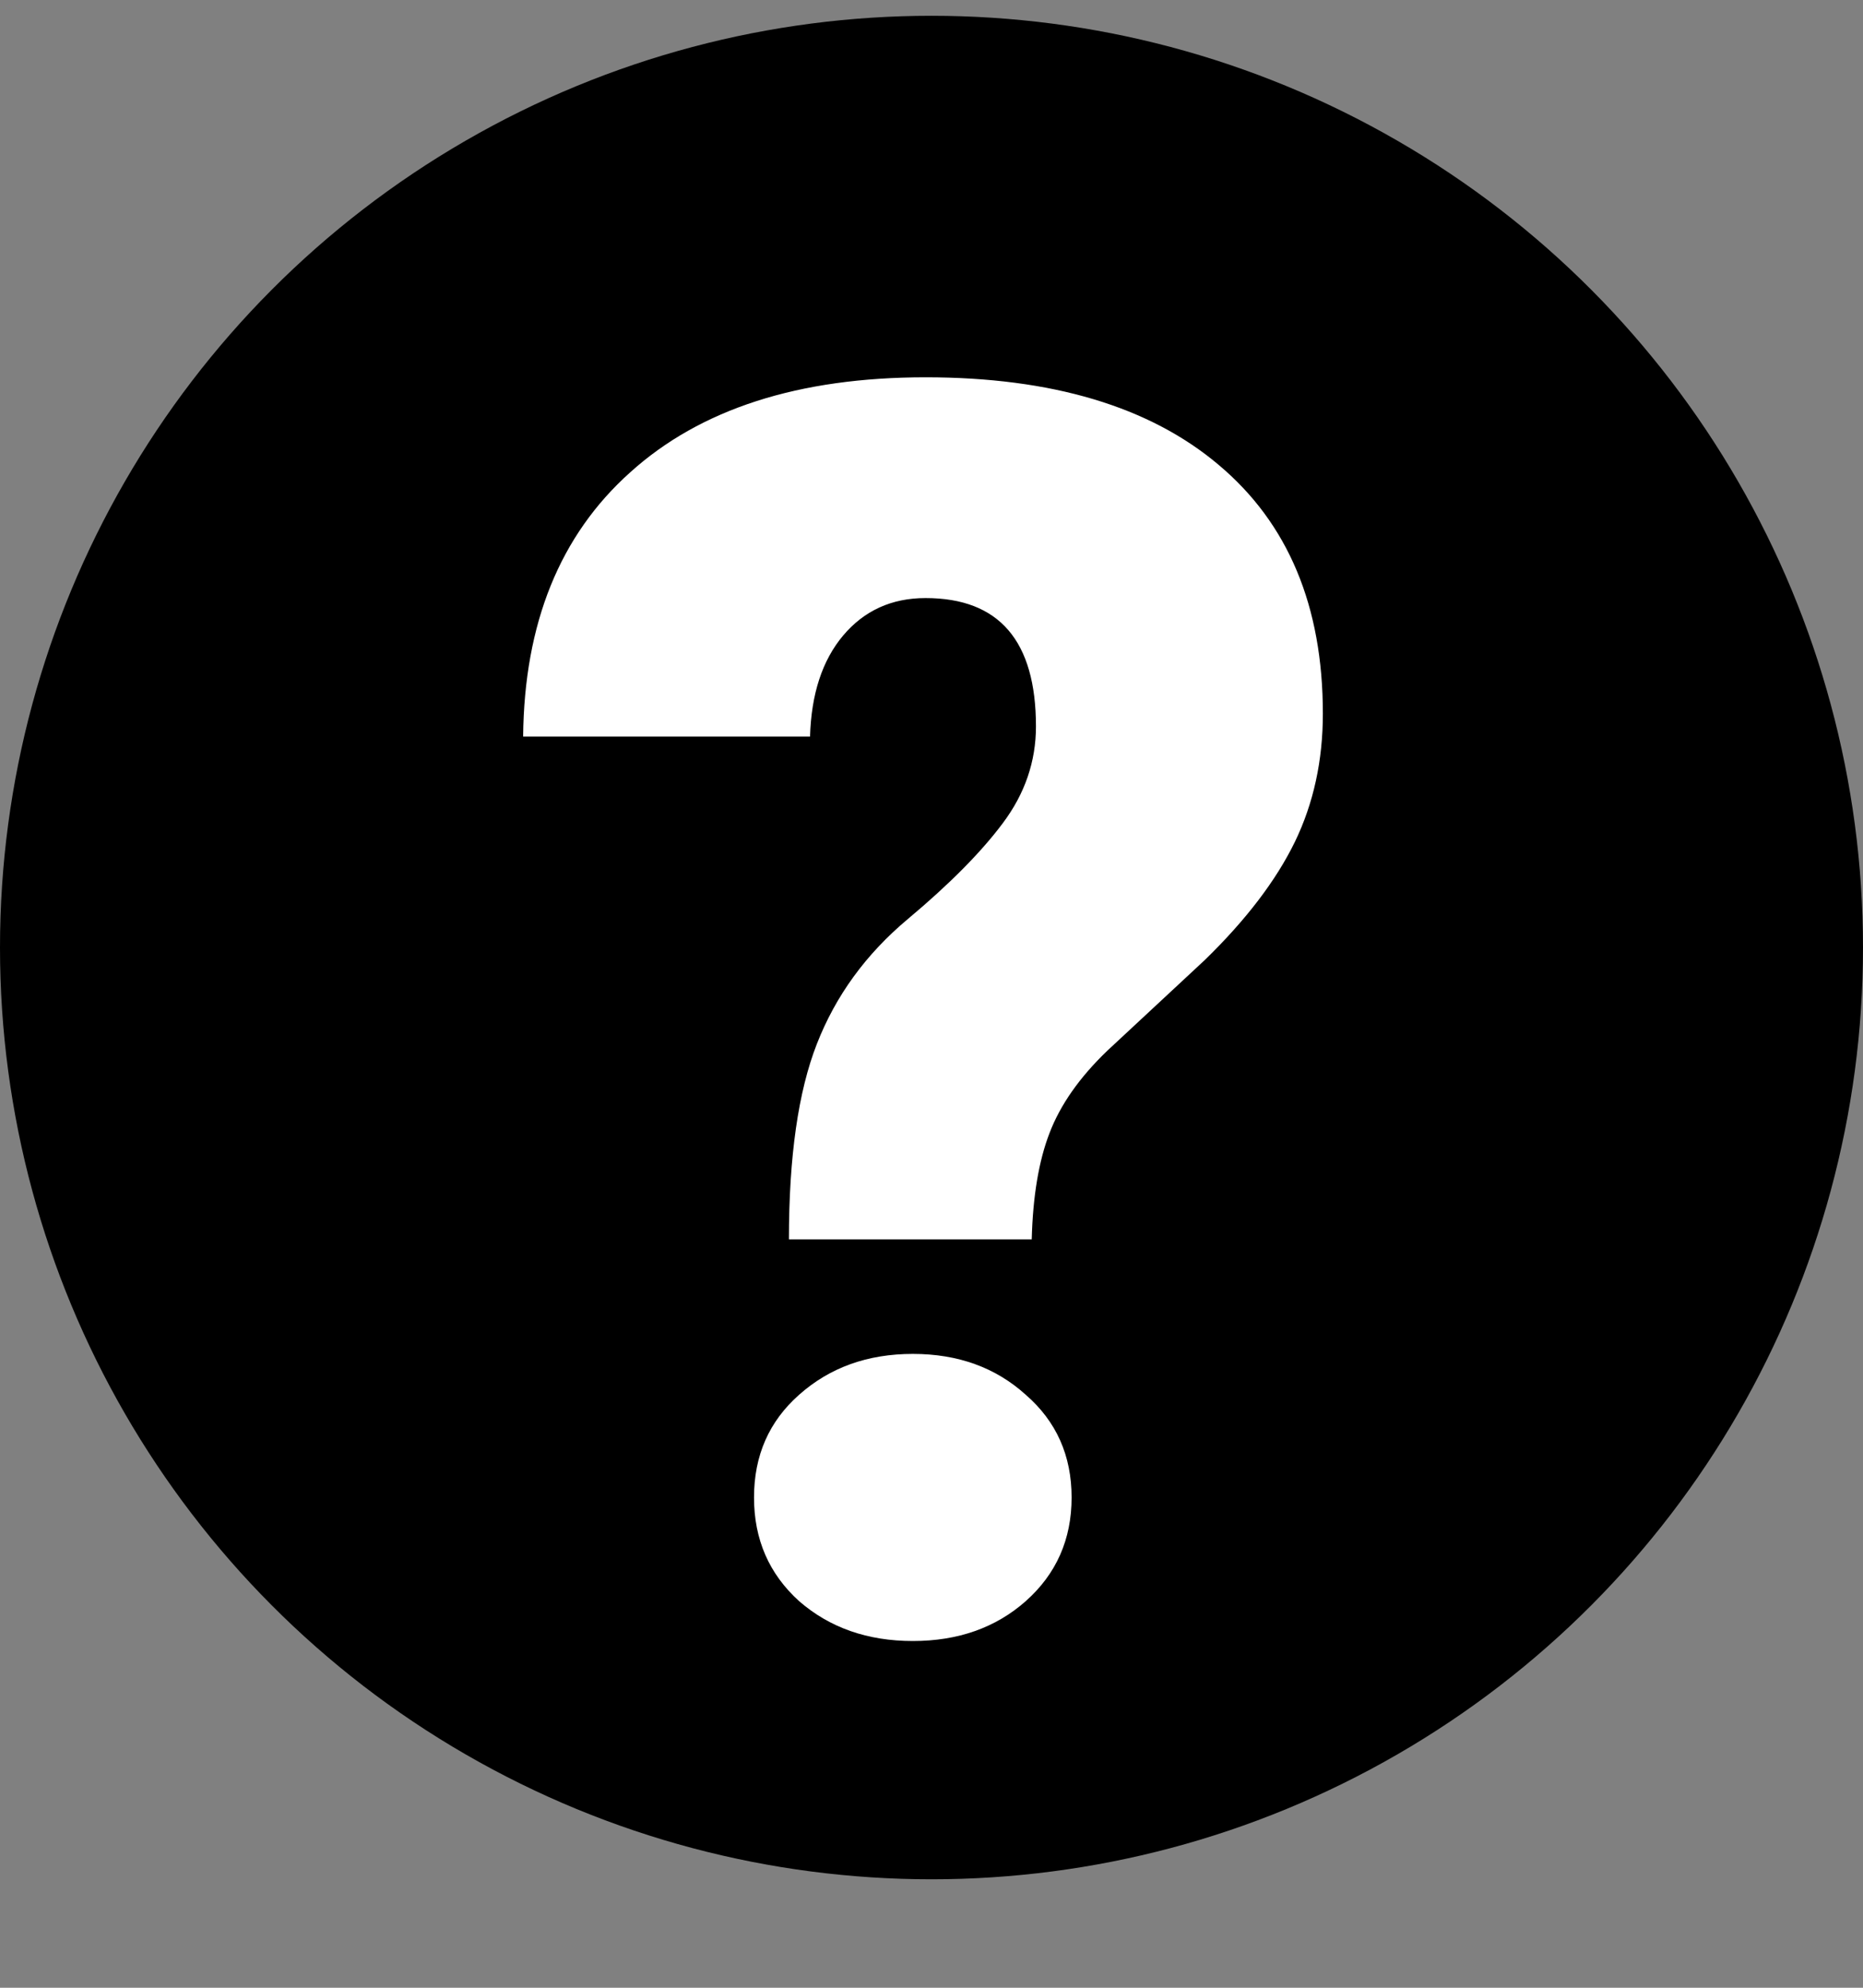 <svg width="15" height="16" viewBox="0 0 15 16" fill="none" xmlns="http://www.w3.org/2000/svg">
<rect x="0" y="0" width="15" height="16" fill="#808080" stroke="none"/>
<circle cx="7.5" cy="7.627" r="7.5" fill="black"/>
<path d="M6.352 9.976C6.352 9.31 6.427 8.786 6.577 8.403C6.728 8.016 6.971 7.681 7.309 7.398C7.646 7.116 7.901 6.858 8.074 6.626C8.252 6.389 8.341 6.129 8.341 5.847C8.341 5.159 8.045 4.814 7.452 4.814C7.179 4.814 6.958 4.915 6.789 5.115C6.62 5.316 6.532 5.587 6.522 5.929H4.212C4.221 5.017 4.508 4.309 5.073 3.803C5.638 3.292 6.431 3.037 7.452 3.037C8.468 3.037 9.255 3.272 9.811 3.741C10.371 4.211 10.651 4.878 10.651 5.744C10.651 6.122 10.576 6.466 10.426 6.776C10.275 7.086 10.034 7.403 9.701 7.727L8.915 8.458C8.692 8.672 8.537 8.893 8.45 9.121C8.364 9.344 8.316 9.629 8.307 9.976H6.352ZM6.071 12.054C6.071 11.716 6.192 11.441 6.434 11.227C6.68 11.008 6.985 10.898 7.35 10.898C7.714 10.898 8.017 11.008 8.259 11.227C8.505 11.441 8.628 11.716 8.628 12.054C8.628 12.391 8.505 12.669 8.259 12.888C8.017 13.102 7.714 13.209 7.35 13.209C6.985 13.209 6.68 13.102 6.434 12.888C6.192 12.669 6.071 12.391 6.071 12.054Z" fill="white"/>
</svg>
